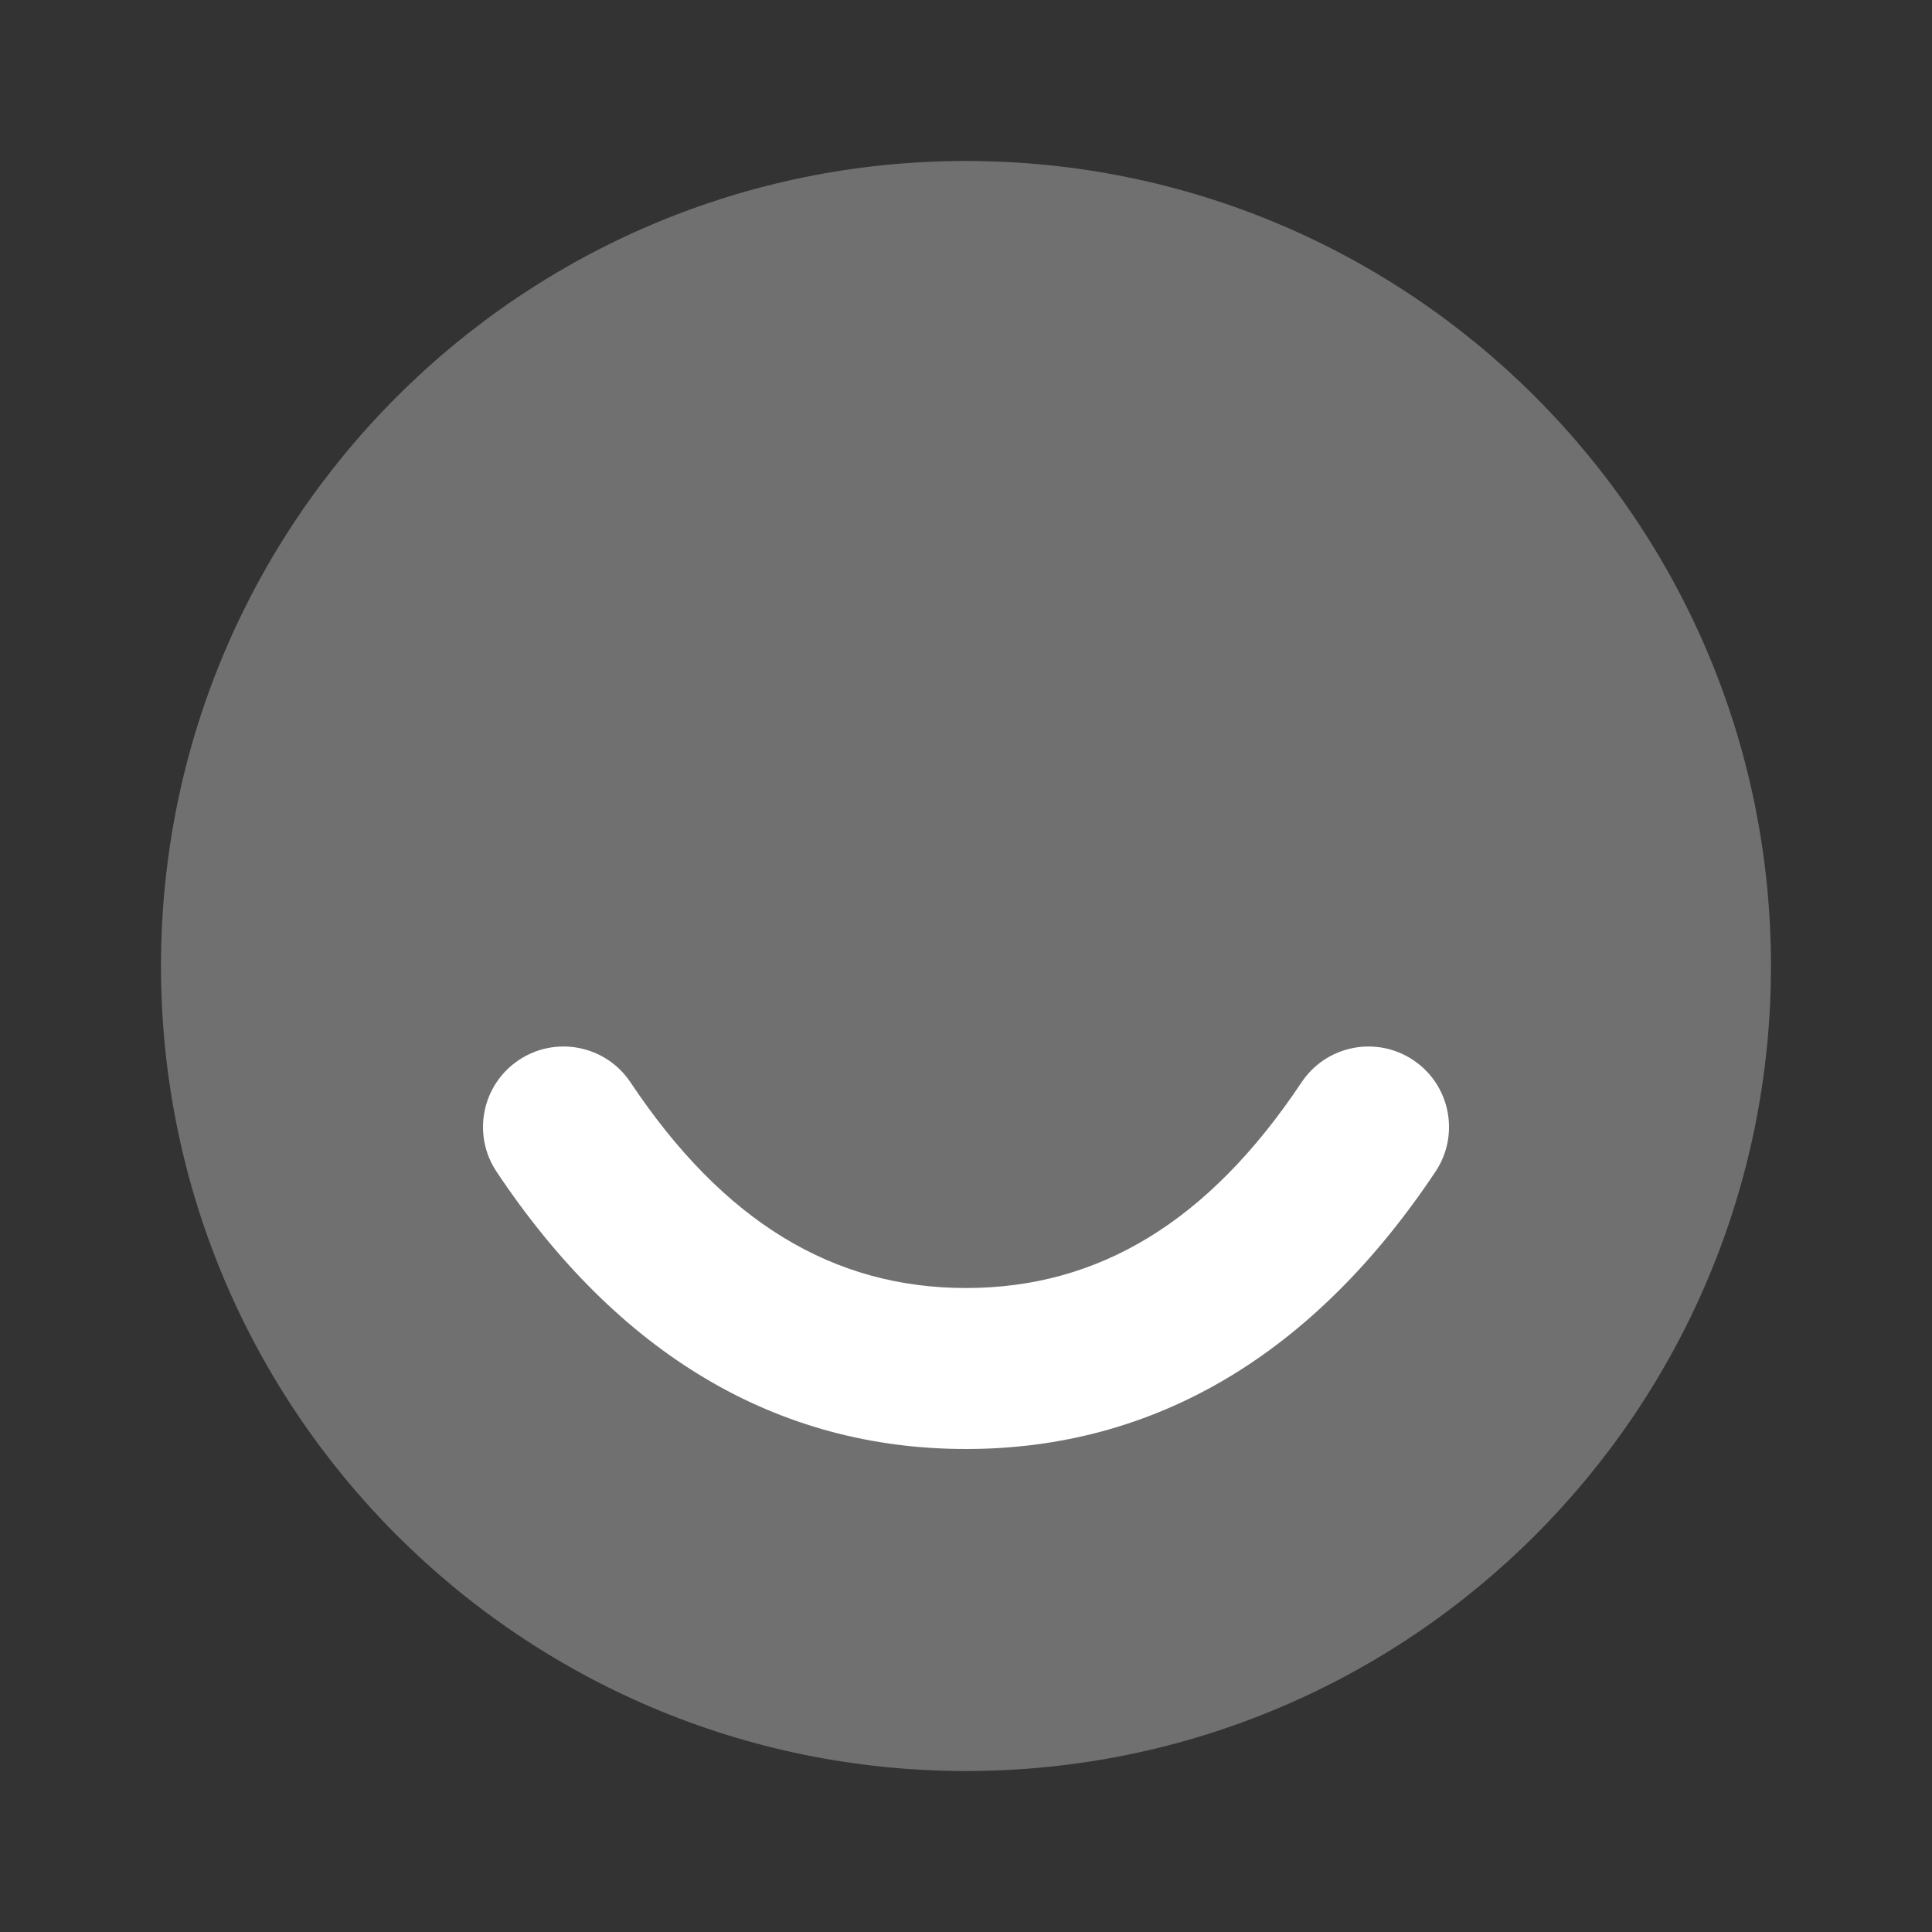 <svg width="40" height="40" viewBox="0 0 40 40" fill="none" xmlns="http://www.w3.org/2000/svg">
<rect x="0" y="0" width="40" height="40" fill="#333333" stroke="none"/>
<path opacity="0.3" d="M36.666 20C36.666 10.795 29.204 3.333 20 3.333C10.795 3.333 3.333 10.795 3.333 20C3.333 29.205 10.795 36.667 20 36.667C29.204 36.667 36.666 29.205 36.666 20Z" fill="white"/>
<path fill-rule="evenodd" clip-rule="evenodd" d="M10.28 24.258C9.77 23.492 9.976 22.457 10.742 21.947C11.508 21.436 12.543 21.643 13.054 22.409C14.982 25.301 17.257 26.667 20 26.667C22.743 26.667 25.018 25.301 26.947 22.409C27.457 21.643 28.492 21.436 29.258 21.947C30.024 22.457 30.231 23.492 29.72 24.258C27.204 28.032 23.924 30 20 30C16.076 30 12.796 28.032 10.28 24.258Z" fill="white"/>
</svg>
